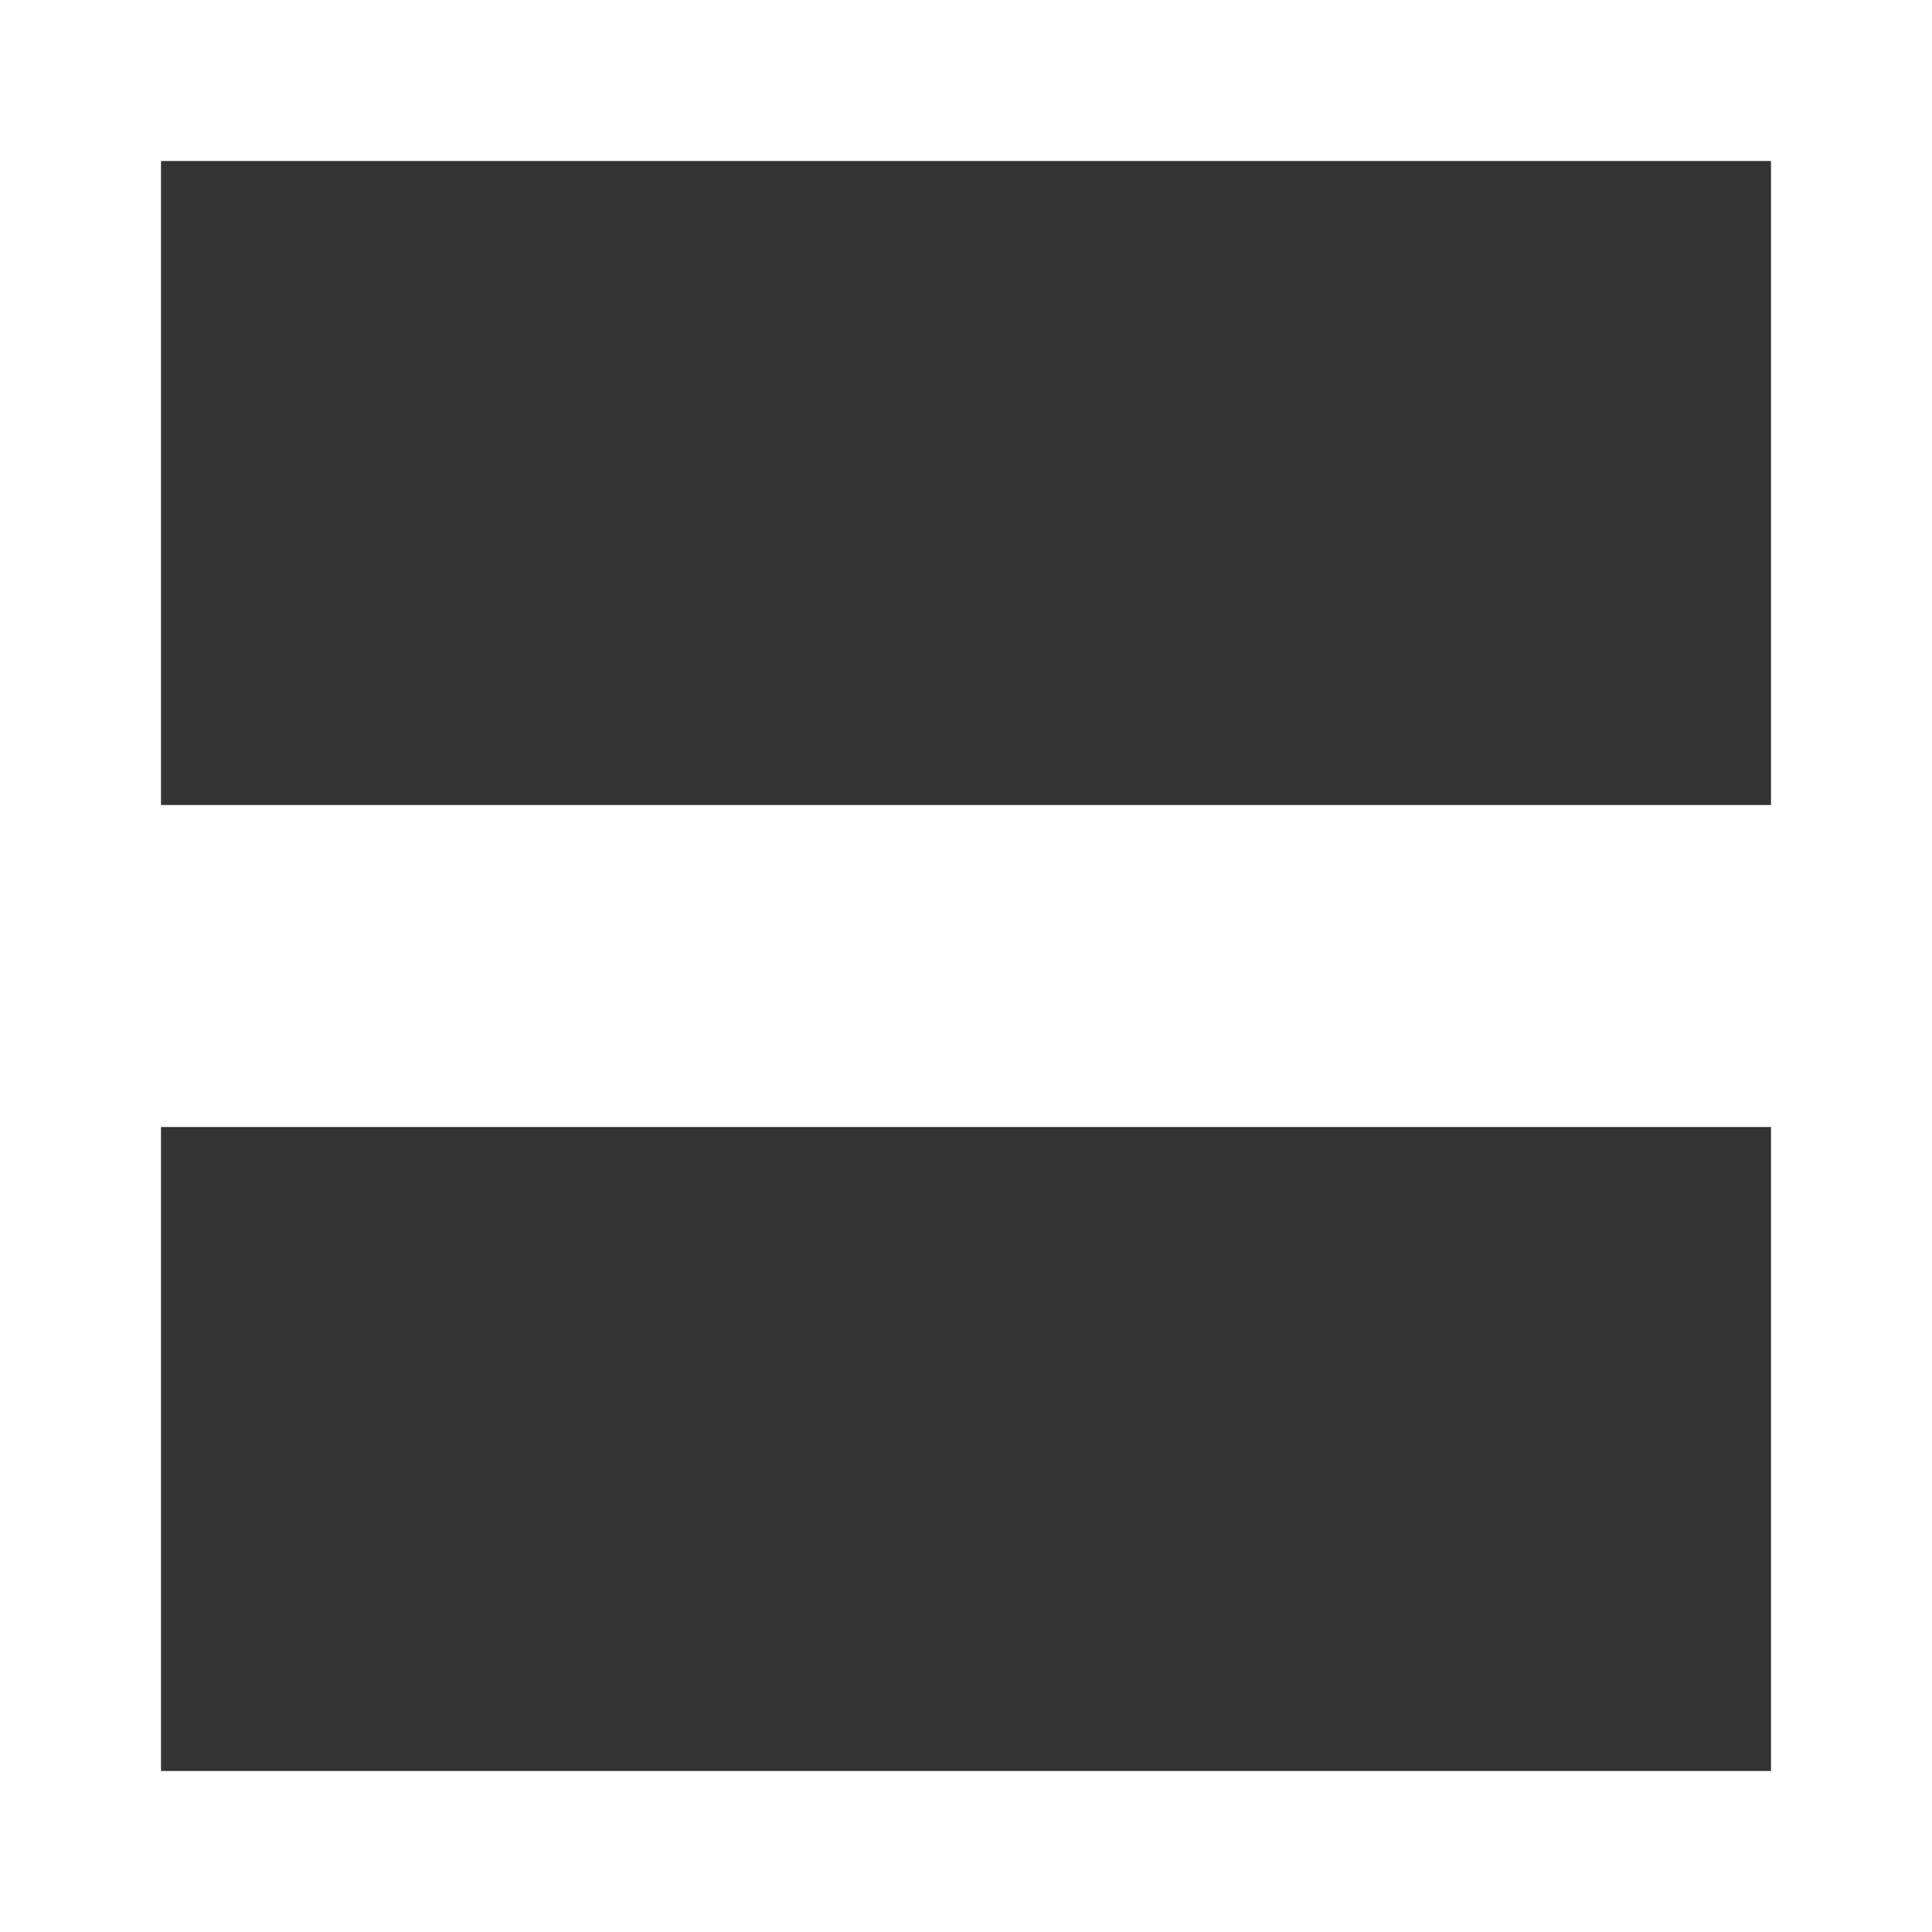 <?xml version="1.0" encoding="UTF-8" standalone="no"?>
<svg width="12px" height="12px" viewBox="0 0 12 12" version="1.1" xmlns="http://www.w3.org/2000/svg" xmlns:xlink="http://www.w3.org/1999/xlink" xmlns:sketch="http://www.bohemiancoding.com/sketch/ns">
    <rect x="0" y="0" width="12" height="12" fill="#333333" stroke="none"/>
    <!-- Generator: Sketch 3.4.2 (15855) - http://www.bohemiancoding.com/sketch -->
    <title>Rectangle 1 + Line</title>
    <desc>Created with Sketch.</desc>
    <defs></defs>
    <g id="Page-1" stroke="none" stroke-width="1" fill="none" fill-rule="evenodd" sketch:type="MSPage">
        <g id="Artboard-1" sketch:type="MSArtboardGroup" transform="translate(-257, -136)" stroke="#FFFFFF" stroke-width="2">
            <g id="Rectangle-1-+-Line" sketch:type="MSLayerGroup" transform="translate(257, 136)">
                <rect id="Rectangle-1" sketch:type="MSShapeGroup" x="0" y="0" width="12" height="12"></rect>
                <path d="M1,6 L10.333,6" id="Line" stroke-linecap="square" sketch:type="MSShapeGroup"></path>
            </g>
        </g>
    </g>
</svg>